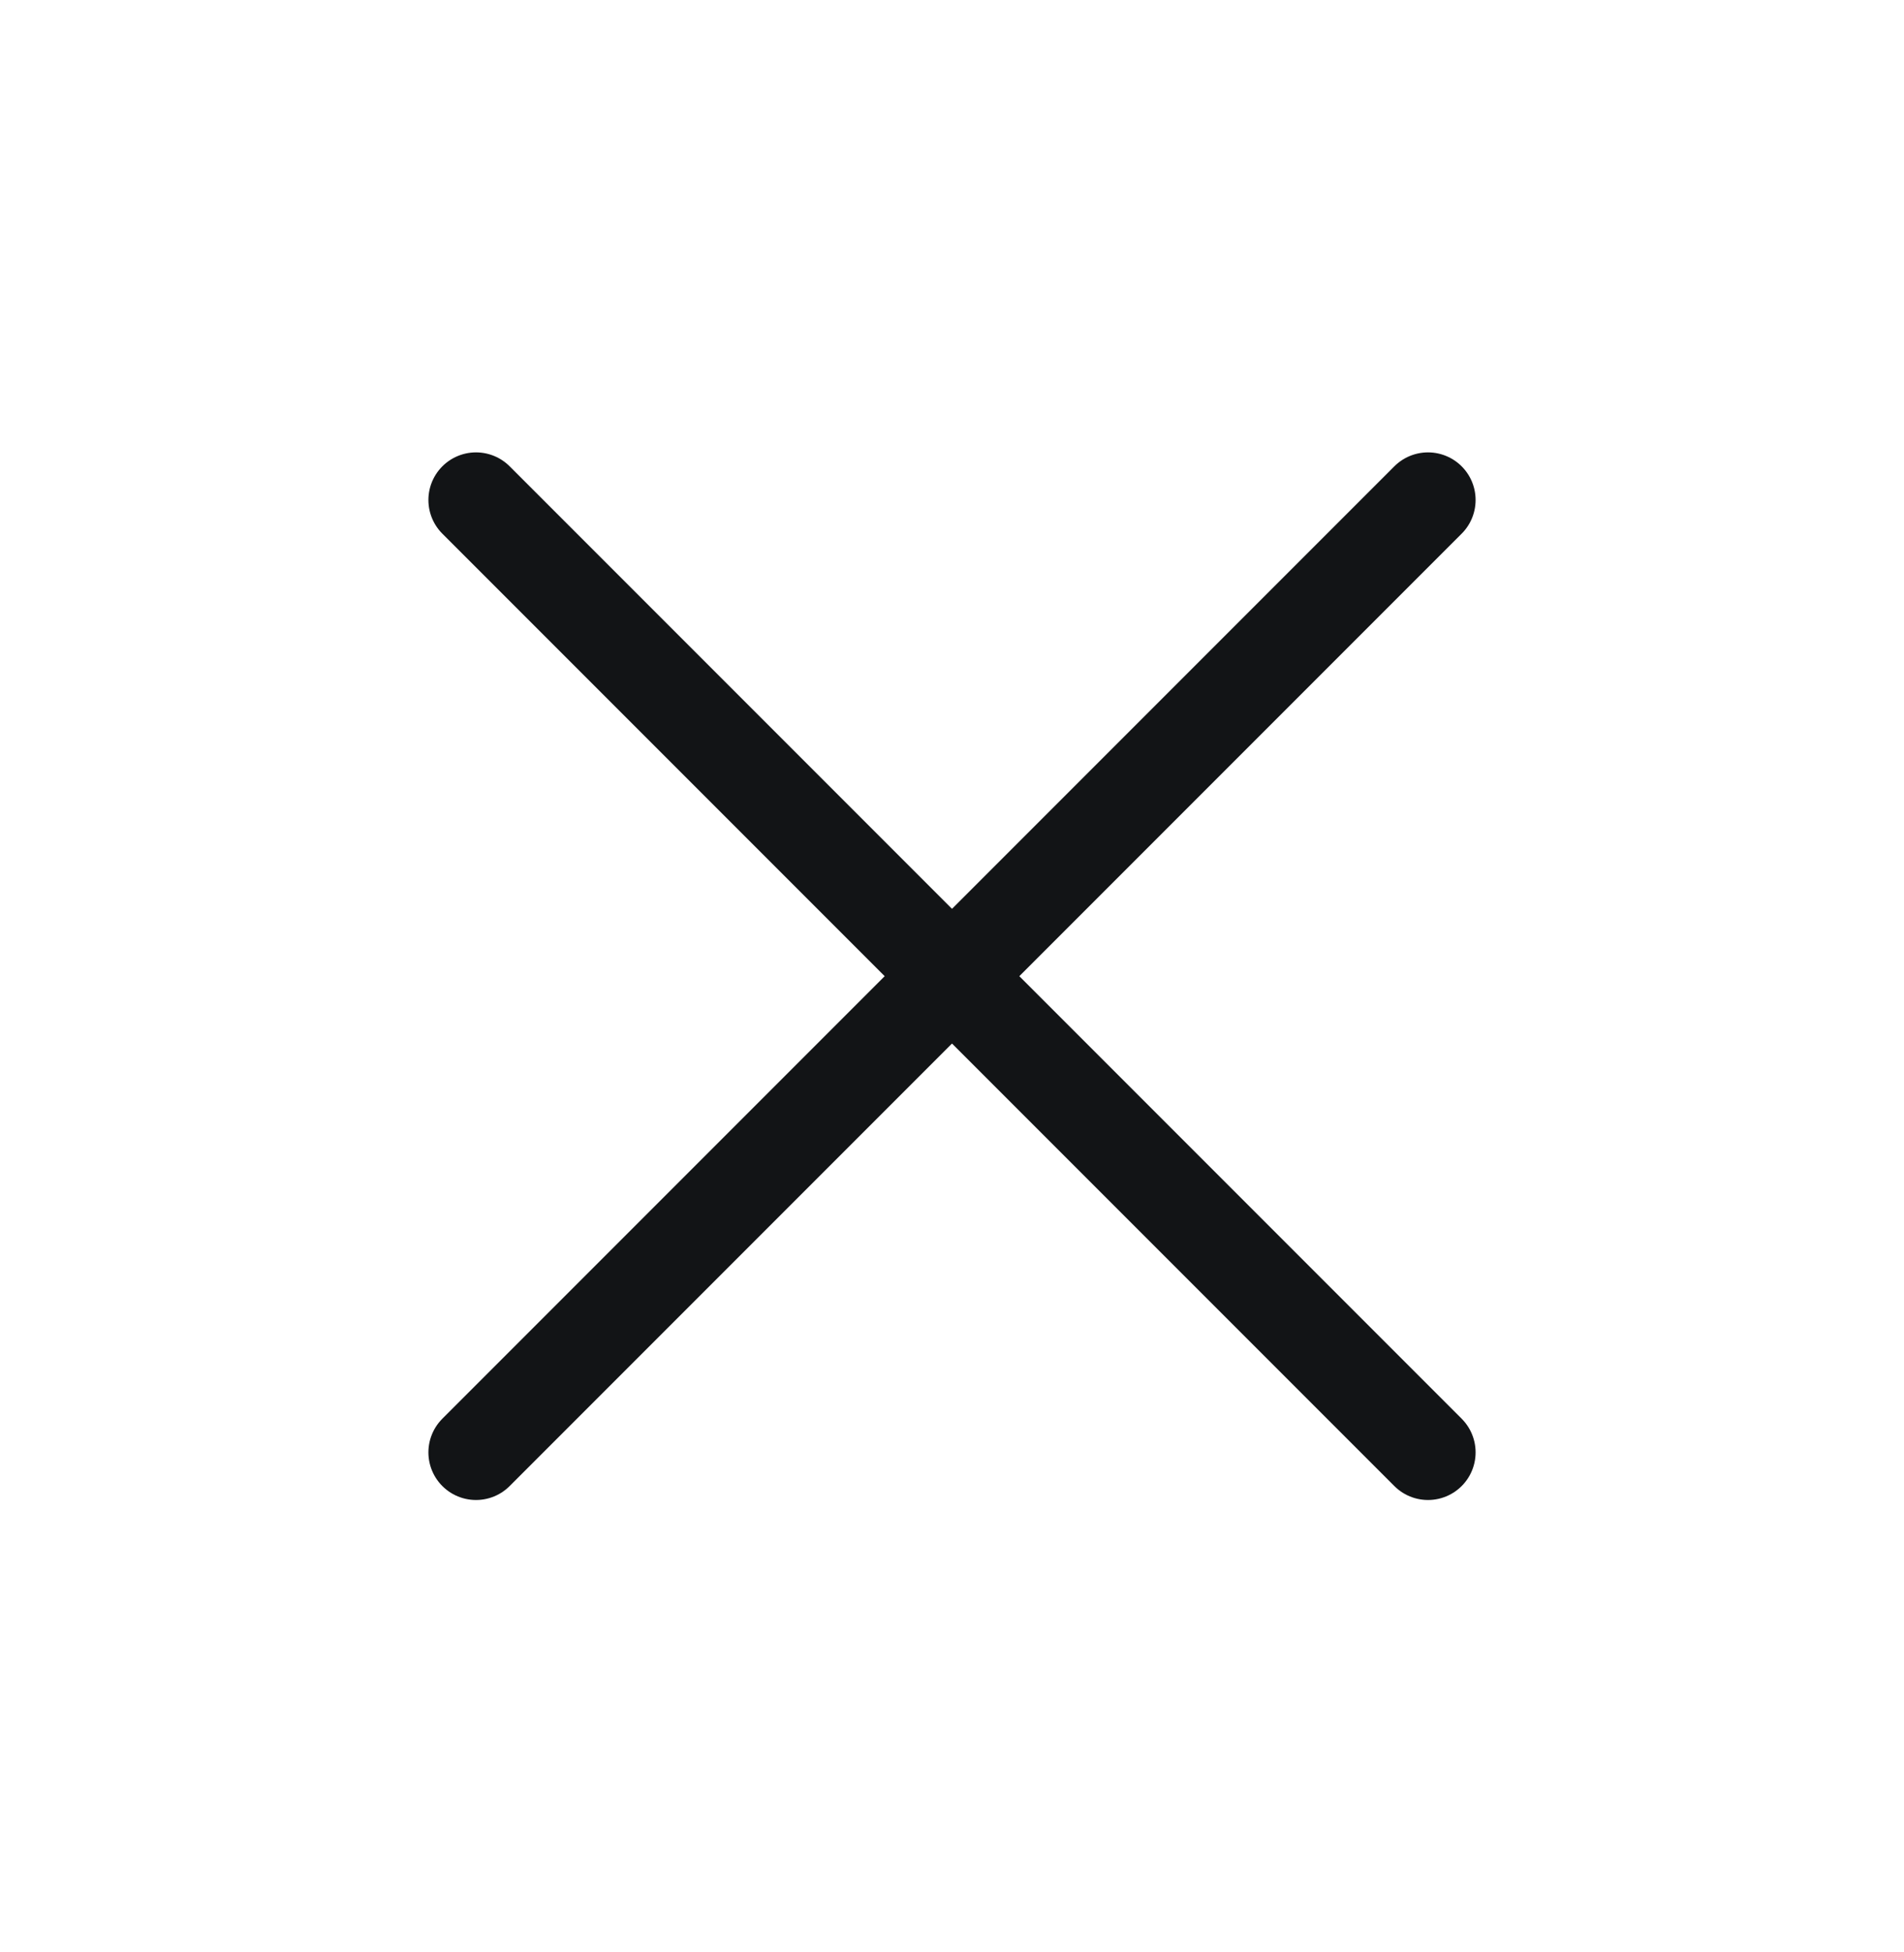 <svg width="40" height="41" viewBox="0 0 40 41" fill="none" xmlns="http://www.w3.org/2000/svg">
<path d="M30 10.5L10 30.5" stroke="#121416" stroke-width="2" stroke-linecap="round" stroke-linejoin="round"/>
<path d="M10 10.5L30 30.5" stroke="#121416" stroke-width="2" stroke-linecap="round" stroke-linejoin="round"/>
</svg>
